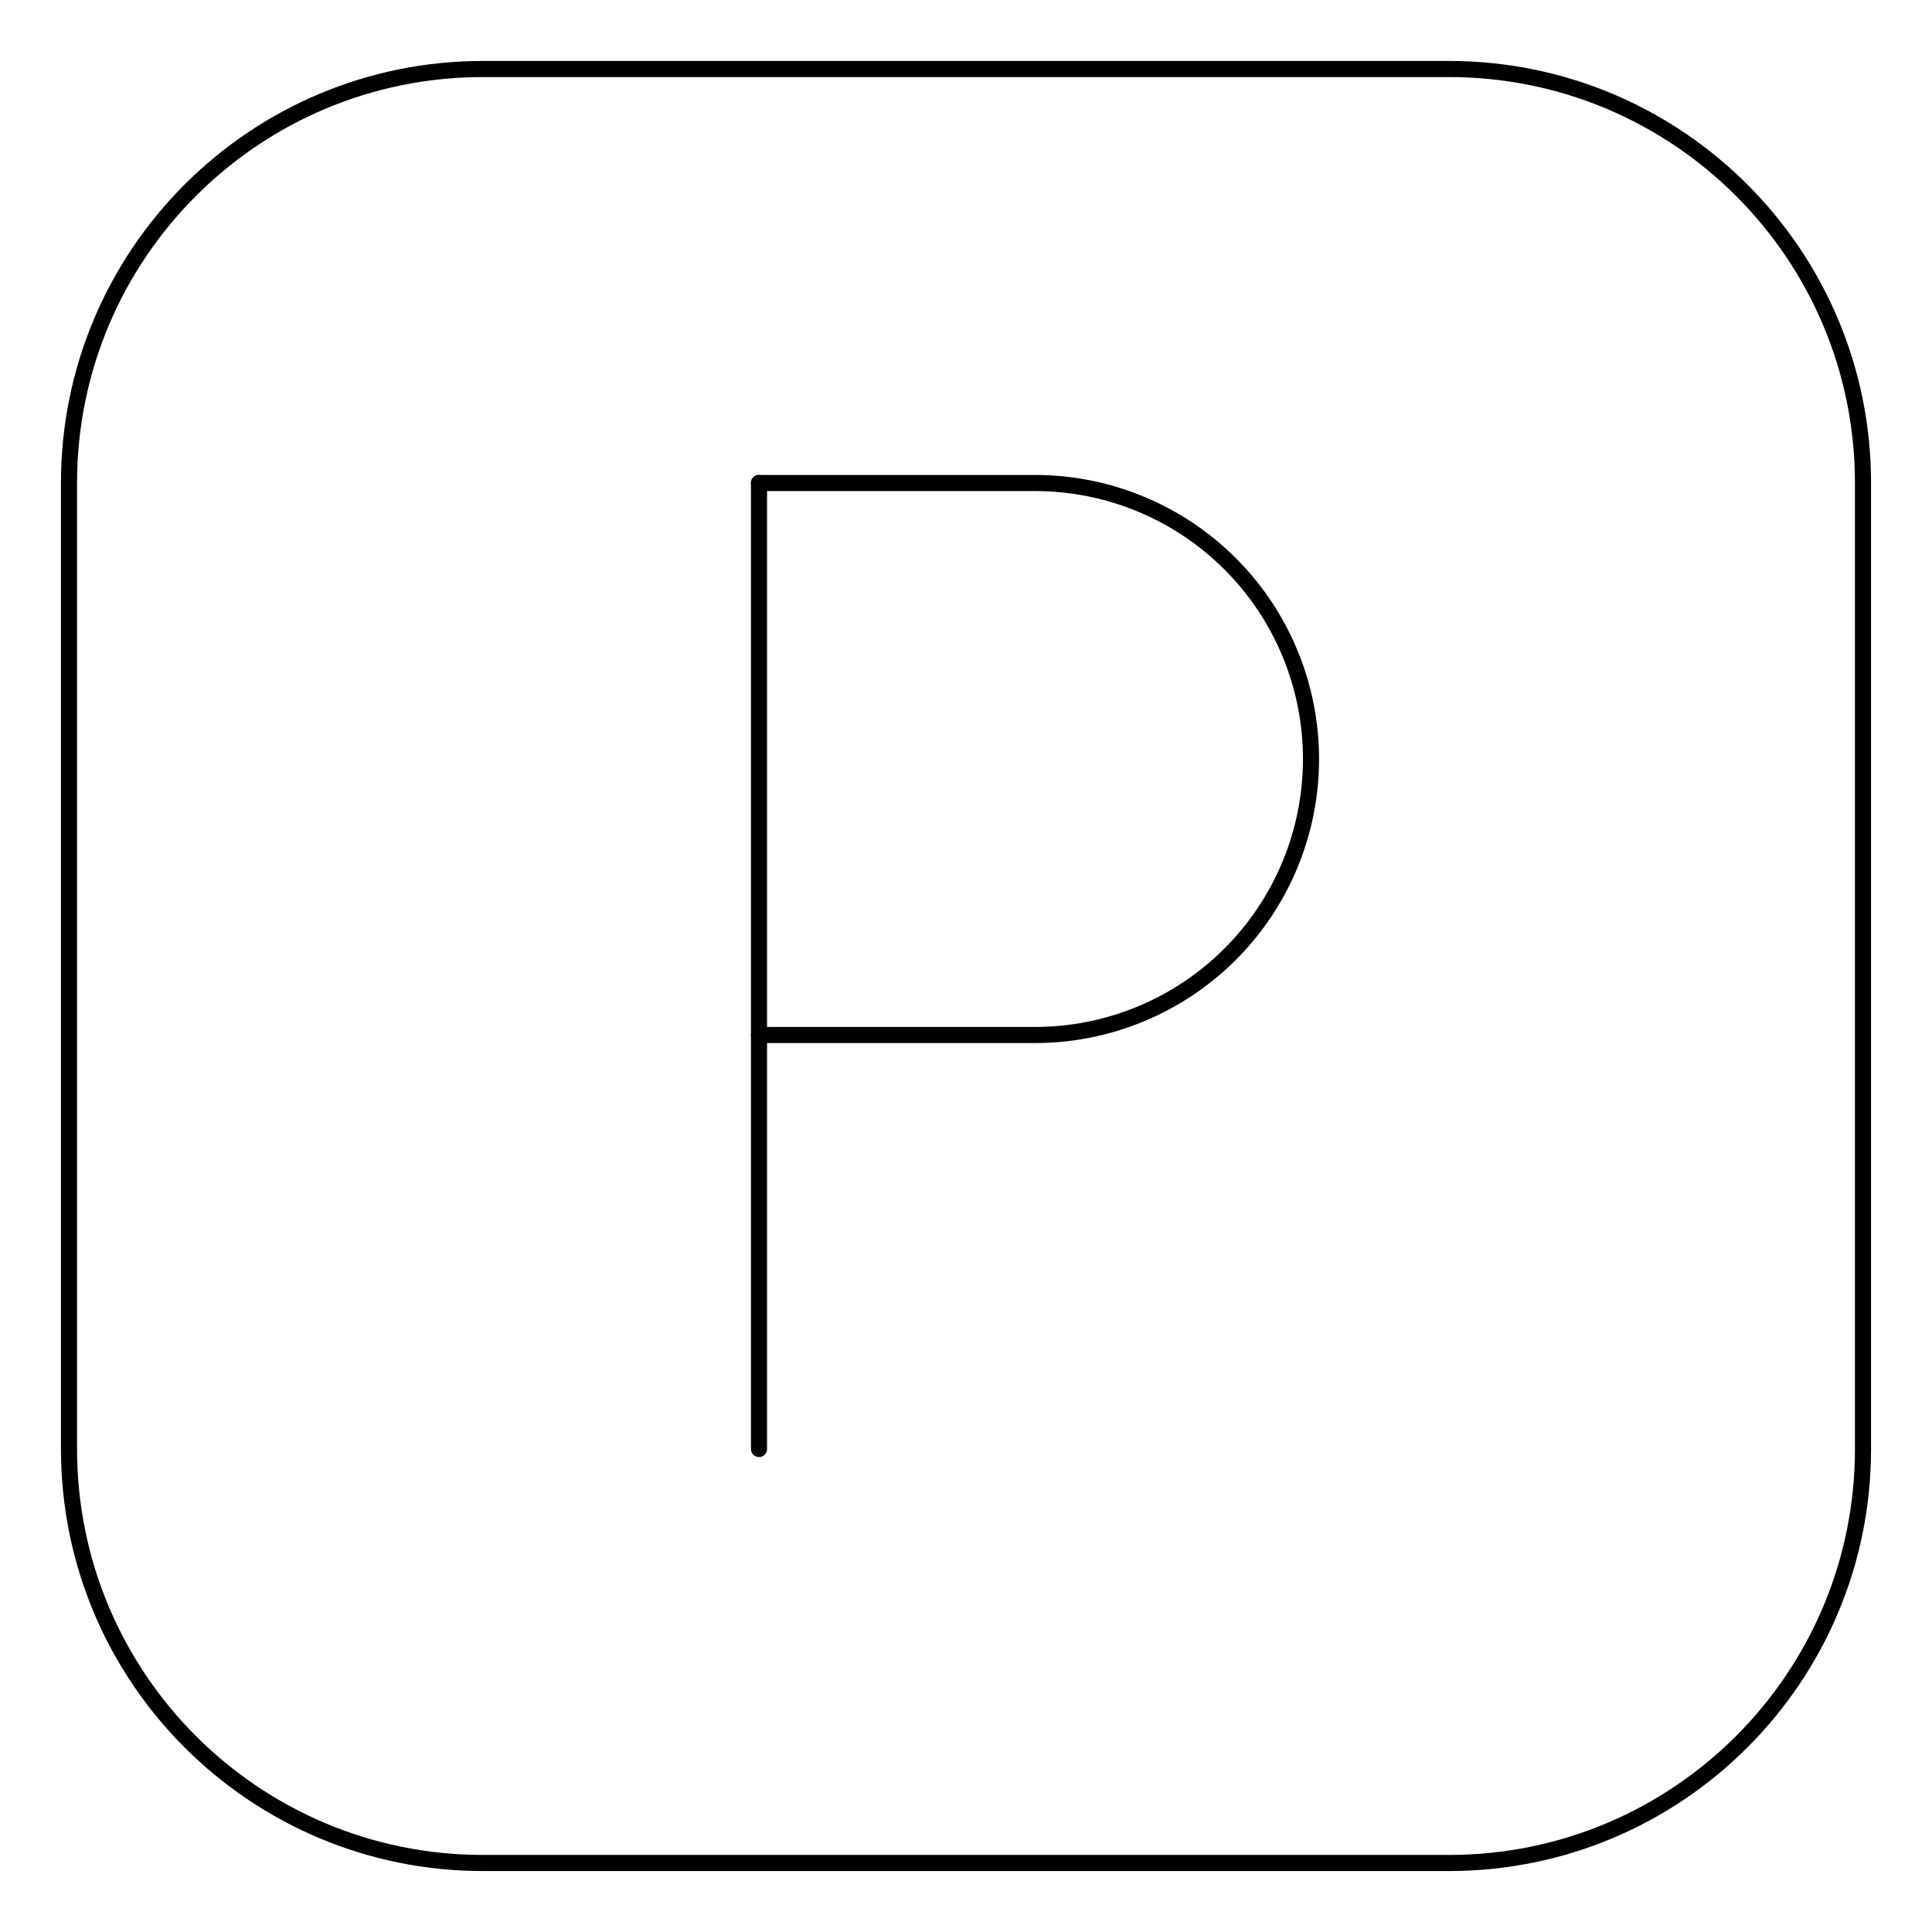 <svg xmlns="http://www.w3.org/2000/svg" width="120" height="120" viewBox="0 0 120 120" fill="none">
    <path
        d="M90 4.286H30C15.798 4.286 4.286 15.798 4.286 30V90C4.286 104.202 15.798 115.714 30 115.714H90C104.202 115.714 115.714 104.202 115.714 90V30C115.714 15.798 104.202 4.286 90 4.286Z"
        stroke="#000001" stroke-linecap="round" stroke-linejoin="round" />
    <path d="M47.143 30V90" stroke="#000001" stroke-linecap="round" stroke-linejoin="round" />
    <path
        d="M47.143 64.286H64.286C68.832 64.286 73.193 62.48 76.408 59.265C79.623 56.05 81.429 51.689 81.429 47.143C81.429 42.596 79.623 38.236 76.408 35.021C73.193 31.806 68.832 30 64.286 30H47.143"
        stroke="#000001" stroke-linecap="round" stroke-linejoin="round" />
</svg>